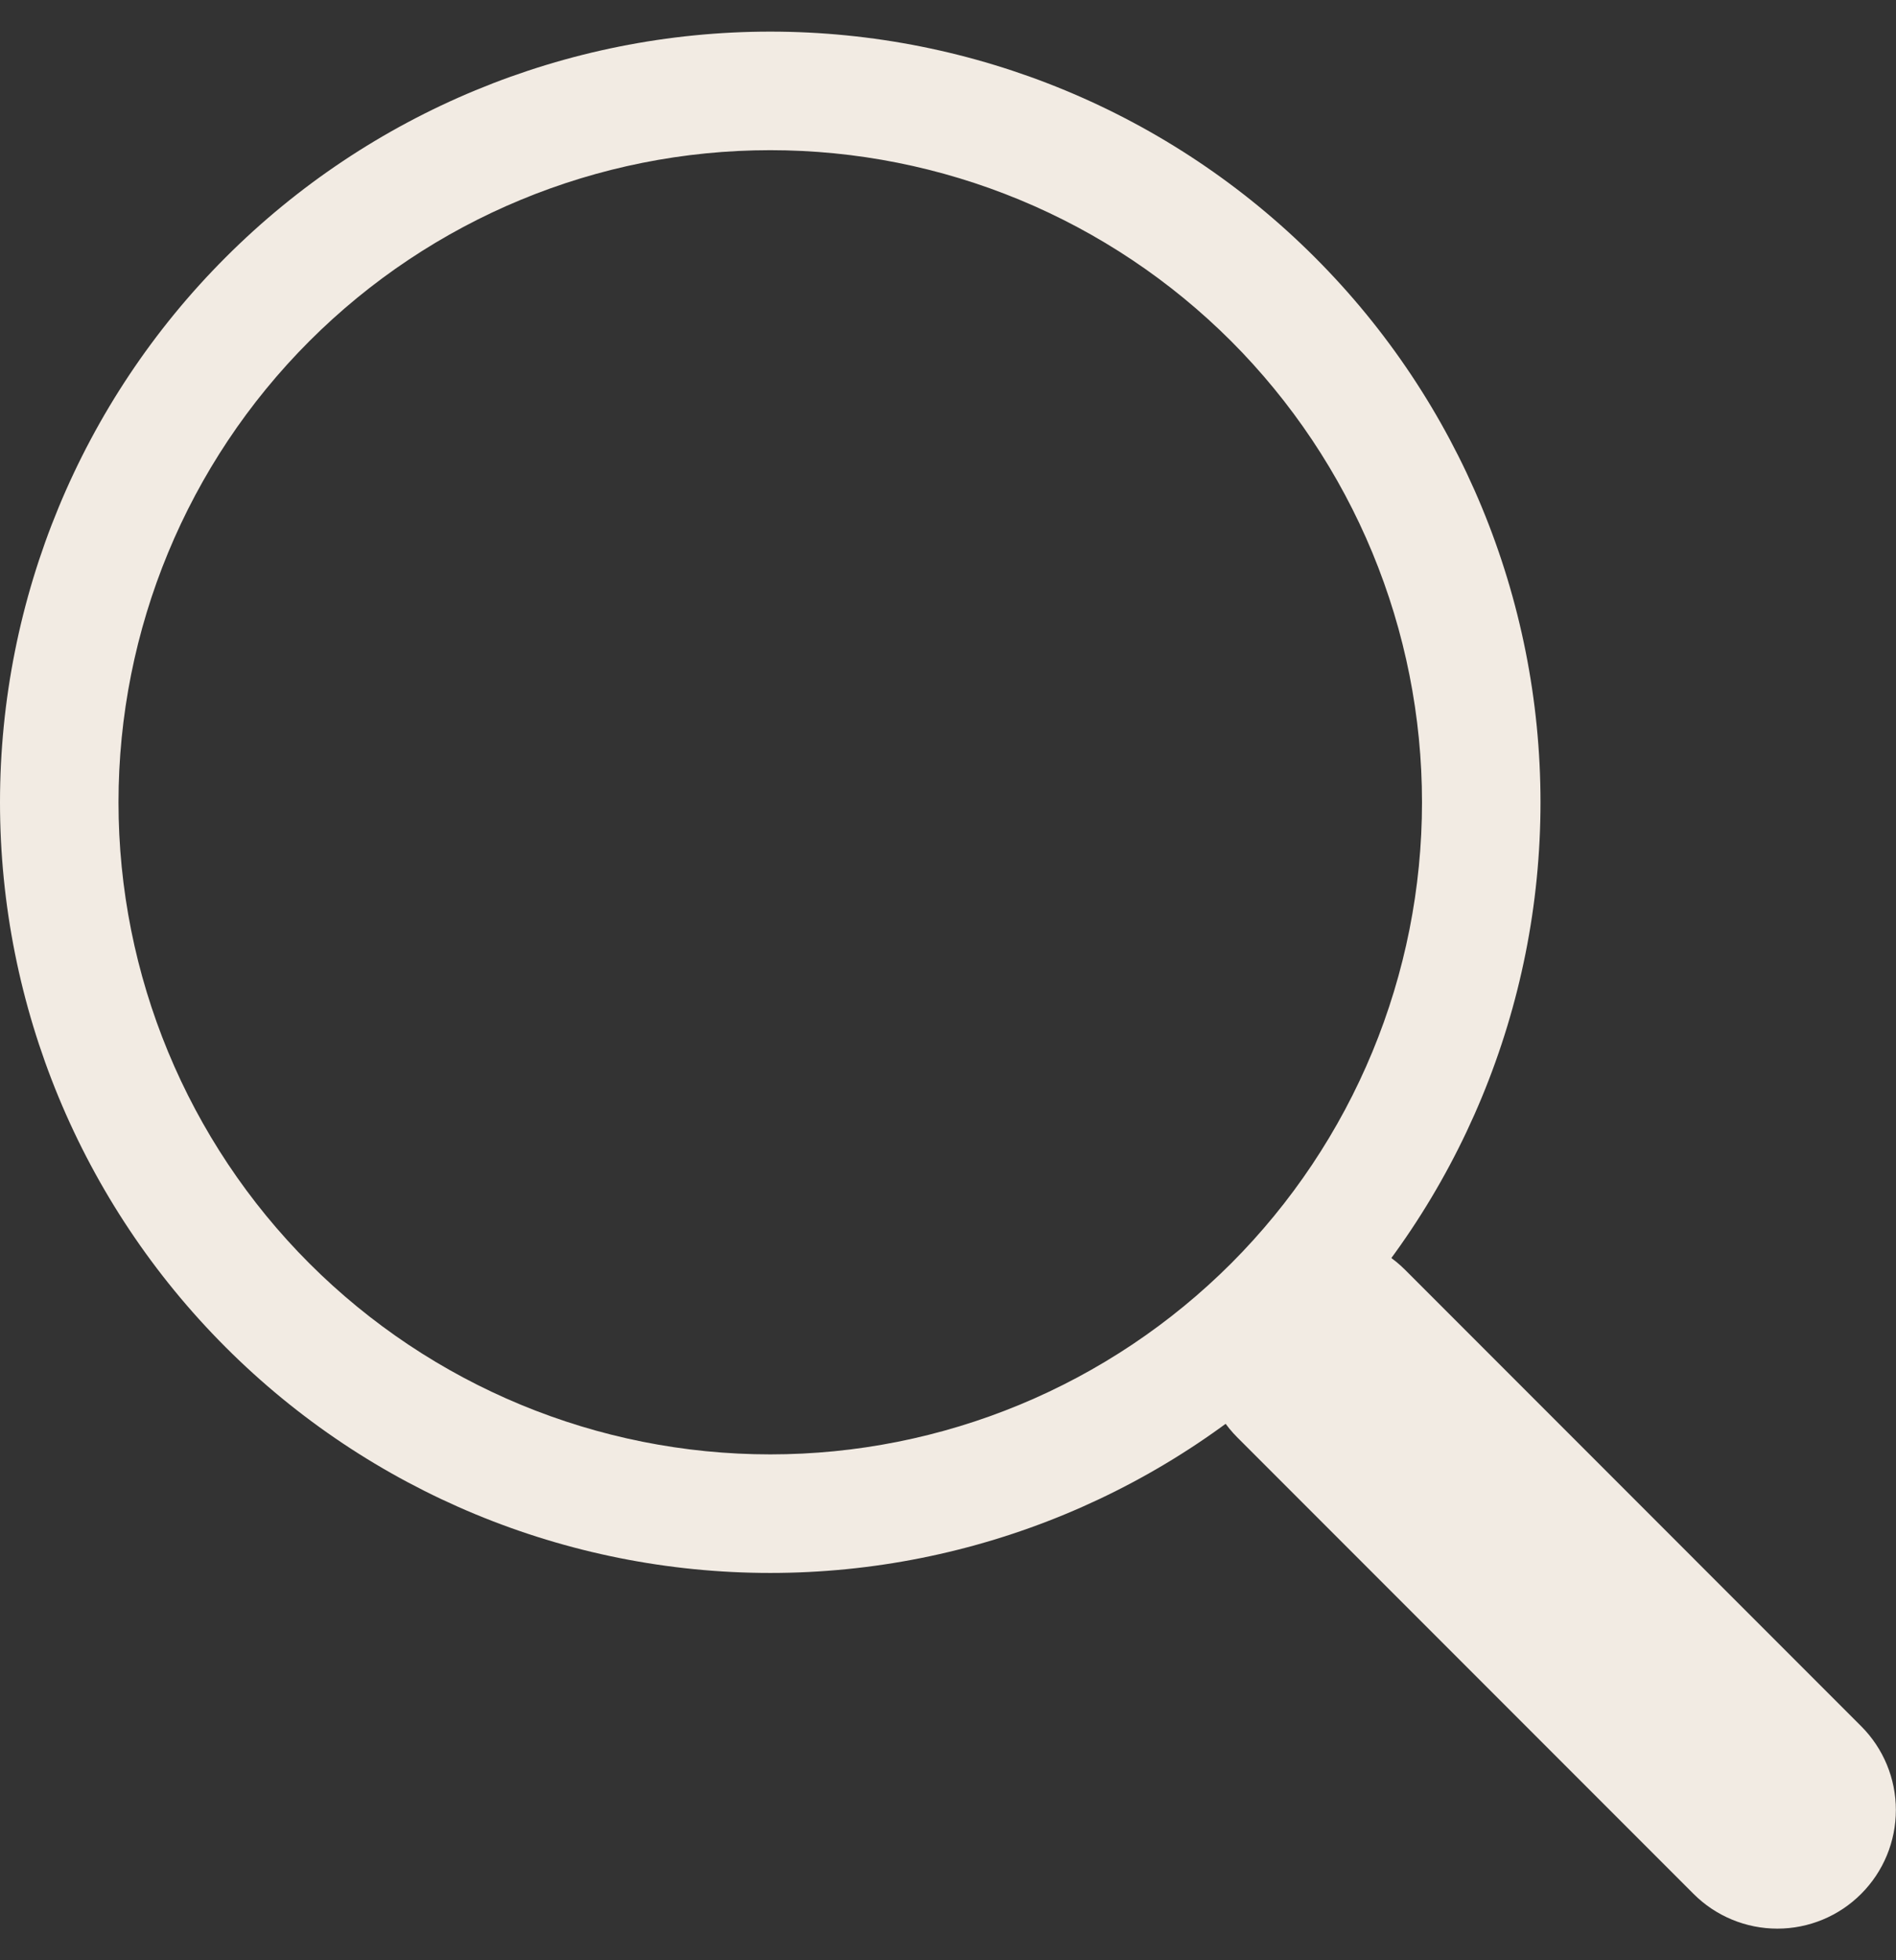 <svg width="30" height="31" viewBox="0 0 30 31" fill="none" xmlns="http://www.w3.org/2000/svg">
<rect x="0" y="0" width="30" height="31" fill="#333333" stroke="none"/>
<g clip-path="url(#clip0_101_525)">
<path fill-rule="evenodd" clip-rule="evenodd" d="M19.576 20.079C19.75 19.905 19.957 19.767 20.185 19.672C20.413 19.578 20.657 19.529 20.903 19.529C21.149 19.529 21.393 19.578 21.621 19.672C21.849 19.767 22.055 19.905 22.23 20.079L29.448 27.298C29.8 27.649 29.998 28.126 29.998 28.624C29.998 29.121 29.801 29.598 29.449 29.95C29.098 30.302 28.621 30.5 28.123 30.5C27.626 30.5 27.149 30.303 26.797 29.951L19.578 22.732C19.404 22.558 19.266 22.351 19.171 22.124C19.077 21.896 19.028 21.652 19.028 21.406C19.028 21.159 19.077 20.915 19.171 20.688C19.266 20.46 19.404 20.253 19.578 20.079H19.576Z" fill="#F2EBE3"/>
<path fill-rule="evenodd" clip-rule="evenodd" d="M12.188 23C13.542 23 14.883 22.733 16.134 22.215C17.385 21.697 18.522 20.937 19.48 19.98C20.437 19.022 21.197 17.885 21.715 16.634C22.233 15.383 22.5 14.042 22.5 12.688C22.5 11.333 22.233 9.992 21.715 8.741C21.197 7.49 20.437 6.353 19.48 5.395C18.522 4.438 17.385 3.678 16.134 3.16C14.883 2.642 13.542 2.375 12.188 2.375C9.452 2.375 6.829 3.461 4.895 5.395C2.961 7.329 1.875 9.952 1.875 12.688C1.875 15.422 2.961 18.046 4.895 19.98C6.829 21.913 9.452 23 12.188 23V23ZM24.375 12.688C24.375 15.92 23.091 19.02 20.805 21.305C18.52 23.591 15.42 24.875 12.188 24.875C8.955 24.875 5.855 23.591 3.57 21.305C1.284 19.02 0 15.92 0 12.688C0 9.455 1.284 6.355 3.57 4.07C5.855 1.784 8.955 0.5 12.188 0.5C15.42 0.5 18.52 1.784 20.805 4.07C23.091 6.355 24.375 9.455 24.375 12.688V12.688Z" fill="#F2EBE3"/>
</g>
<defs>
<clipPath id="clip0_101_525">
<rect width="30" height="30" fill="white" transform="translate(0 0.5)"/>
</clipPath>
</defs>
</svg>
